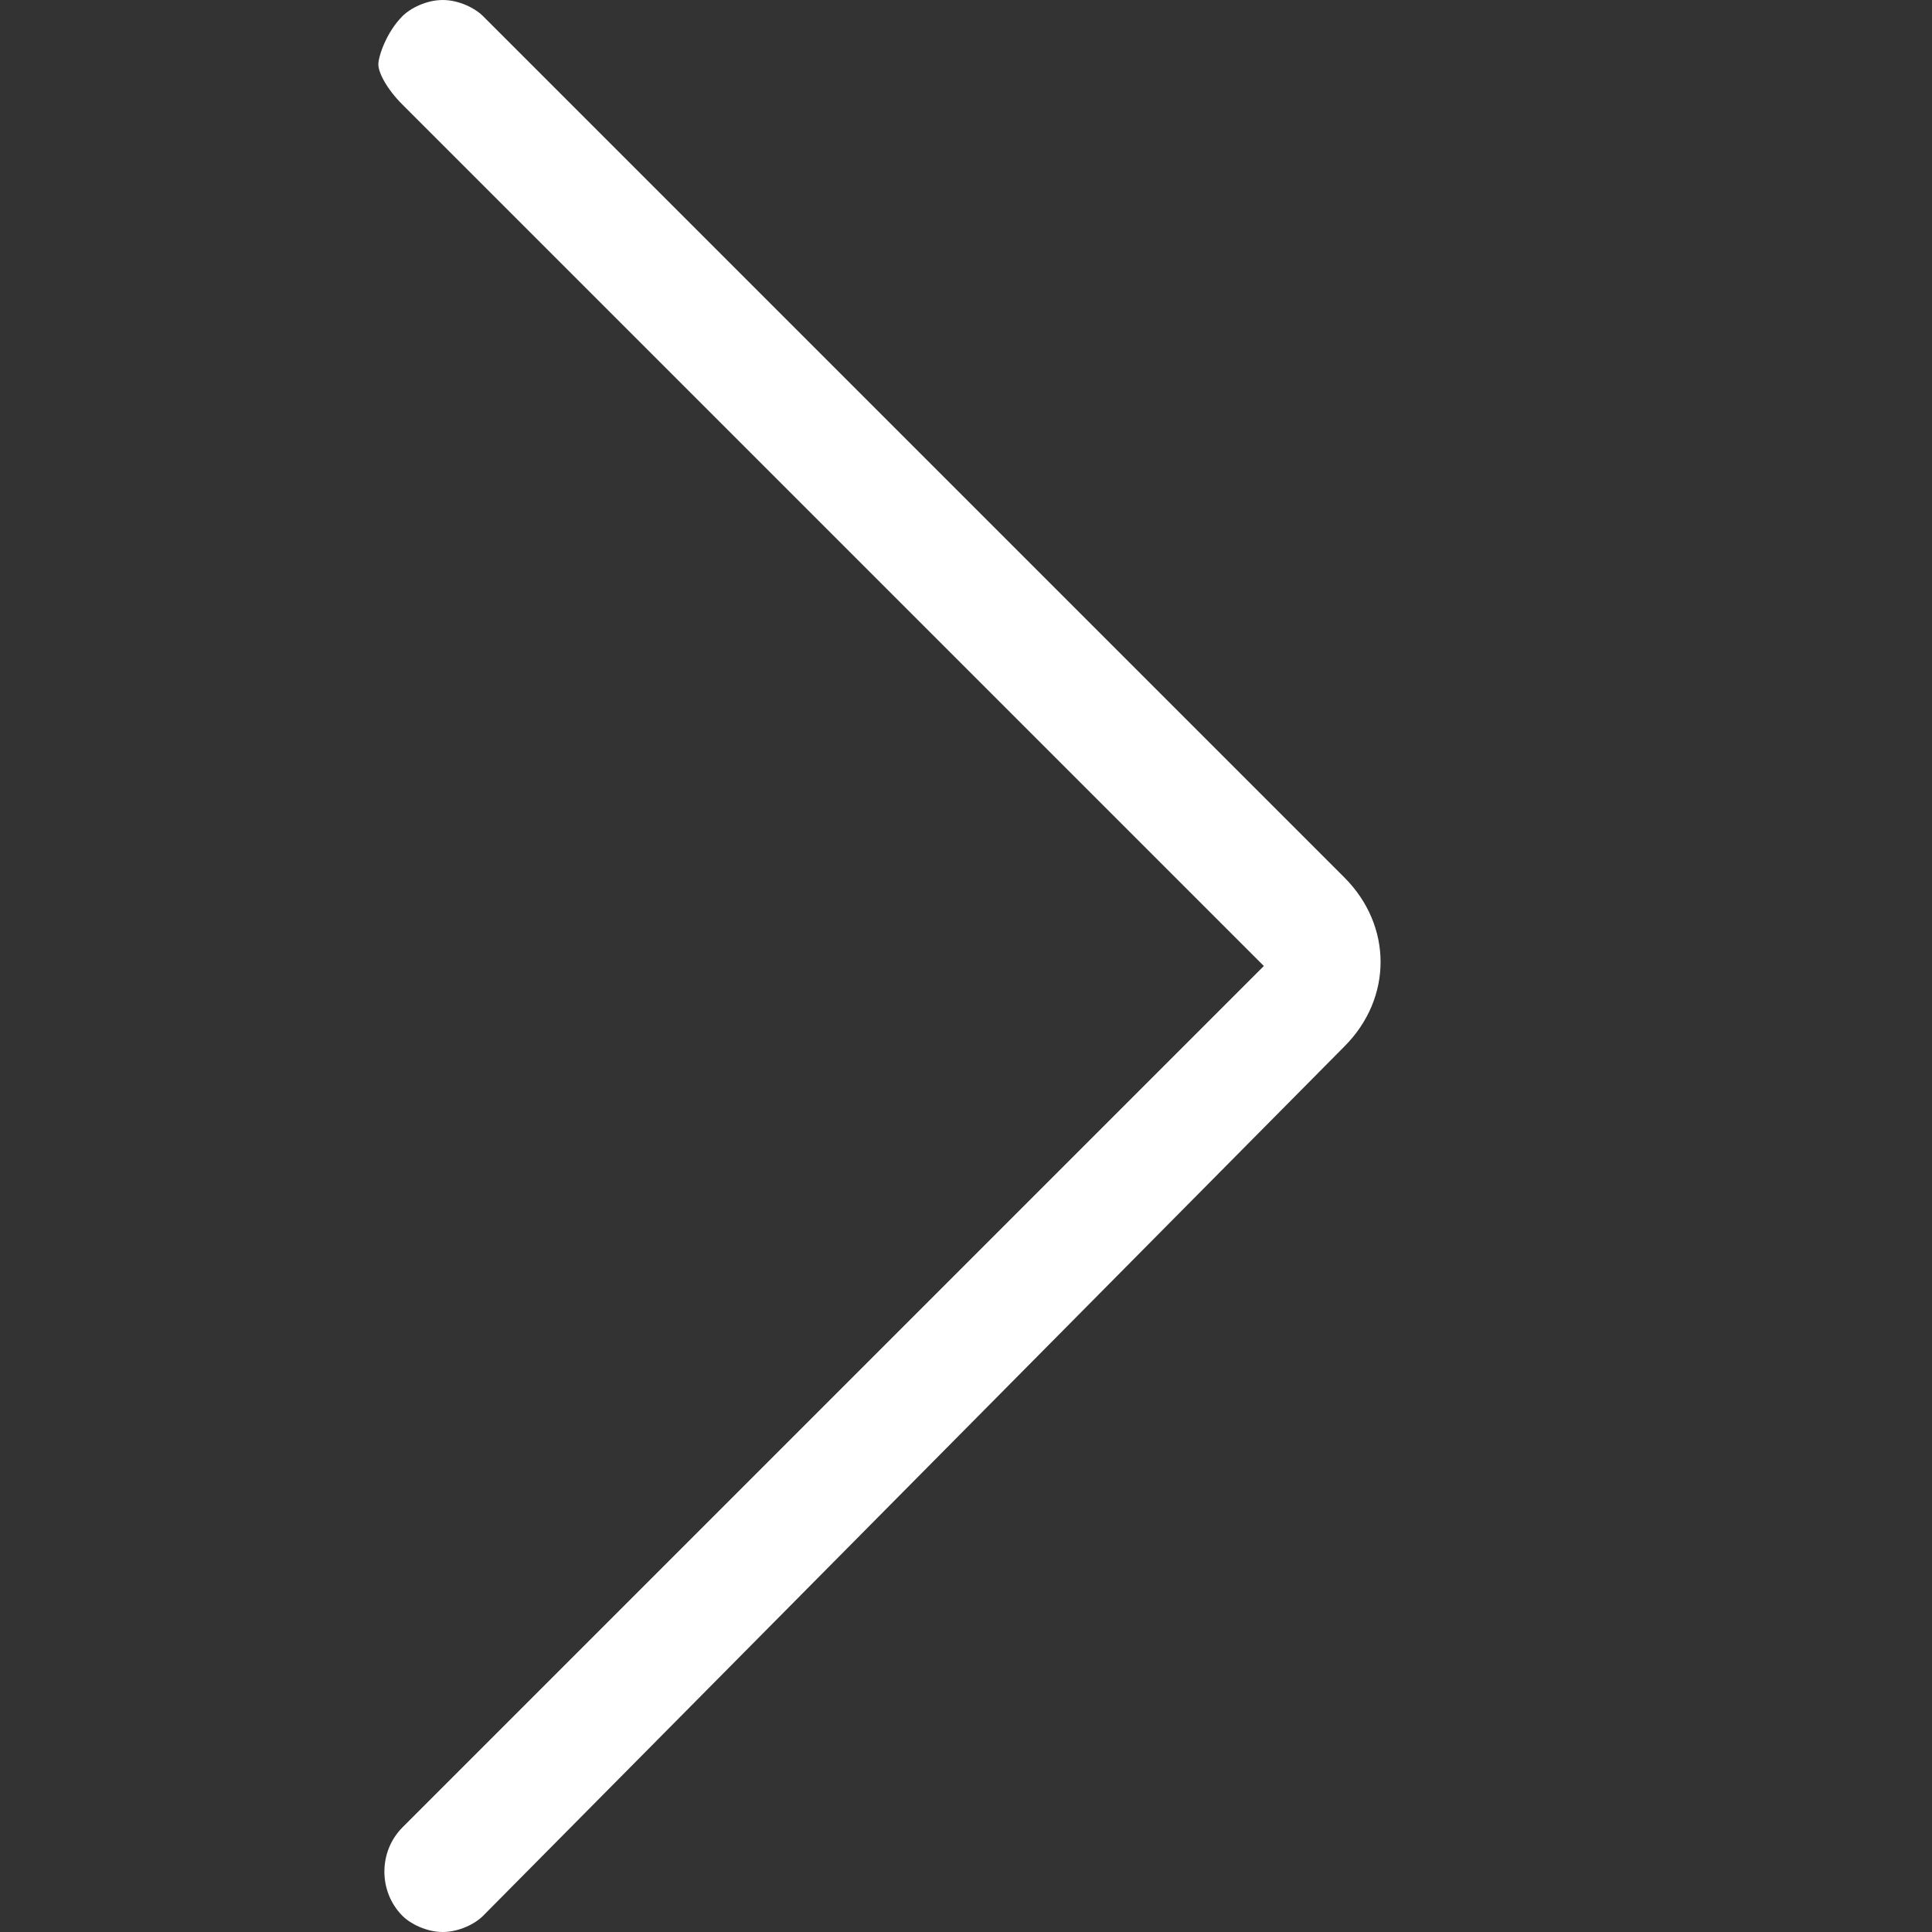 <?xml version="1.0" encoding="utf-8"?>
<!-- Generator: Adobe Illustrator 24.1.0, SVG Export Plug-In . SVG Version: 6.00 Build 0)  -->
<svg version="1.1" id="Regular" xmlns="http://www.w3.org/2000/svg" xmlns:xlink="http://www.w3.org/1999/xlink" x="0px" y="0px"
	 viewBox="0 0 24 24" style="enable-background:new 0 0 24 24;" xml:space="preserve">
<rect x="0" y="0" width="24" height="24" fill="#333333" stroke="none"/>
<style type="text/css">
	.st0{fill:#FFFFFF;}
</style>
<g>
	<path class="st0" d="M5.5,24c-0.2,0-0.4-0.1-0.5-0.2c-0.3-0.3-0.3-0.8,0-1.1L15.7,12L5,1.3C4.8,1.1,4.7,0.9,4.7,0.8S4.8,0.4,5,0.2
		C5.1,0.1,5.3,0,5.5,0S5.9,0.1,6,0.2l10.7,10.7c0.6,0.6,0.6,1.5,0,2.1L6,23.8C5.9,23.9,5.7,24,5.5,24z"/>
</g>
</svg>
